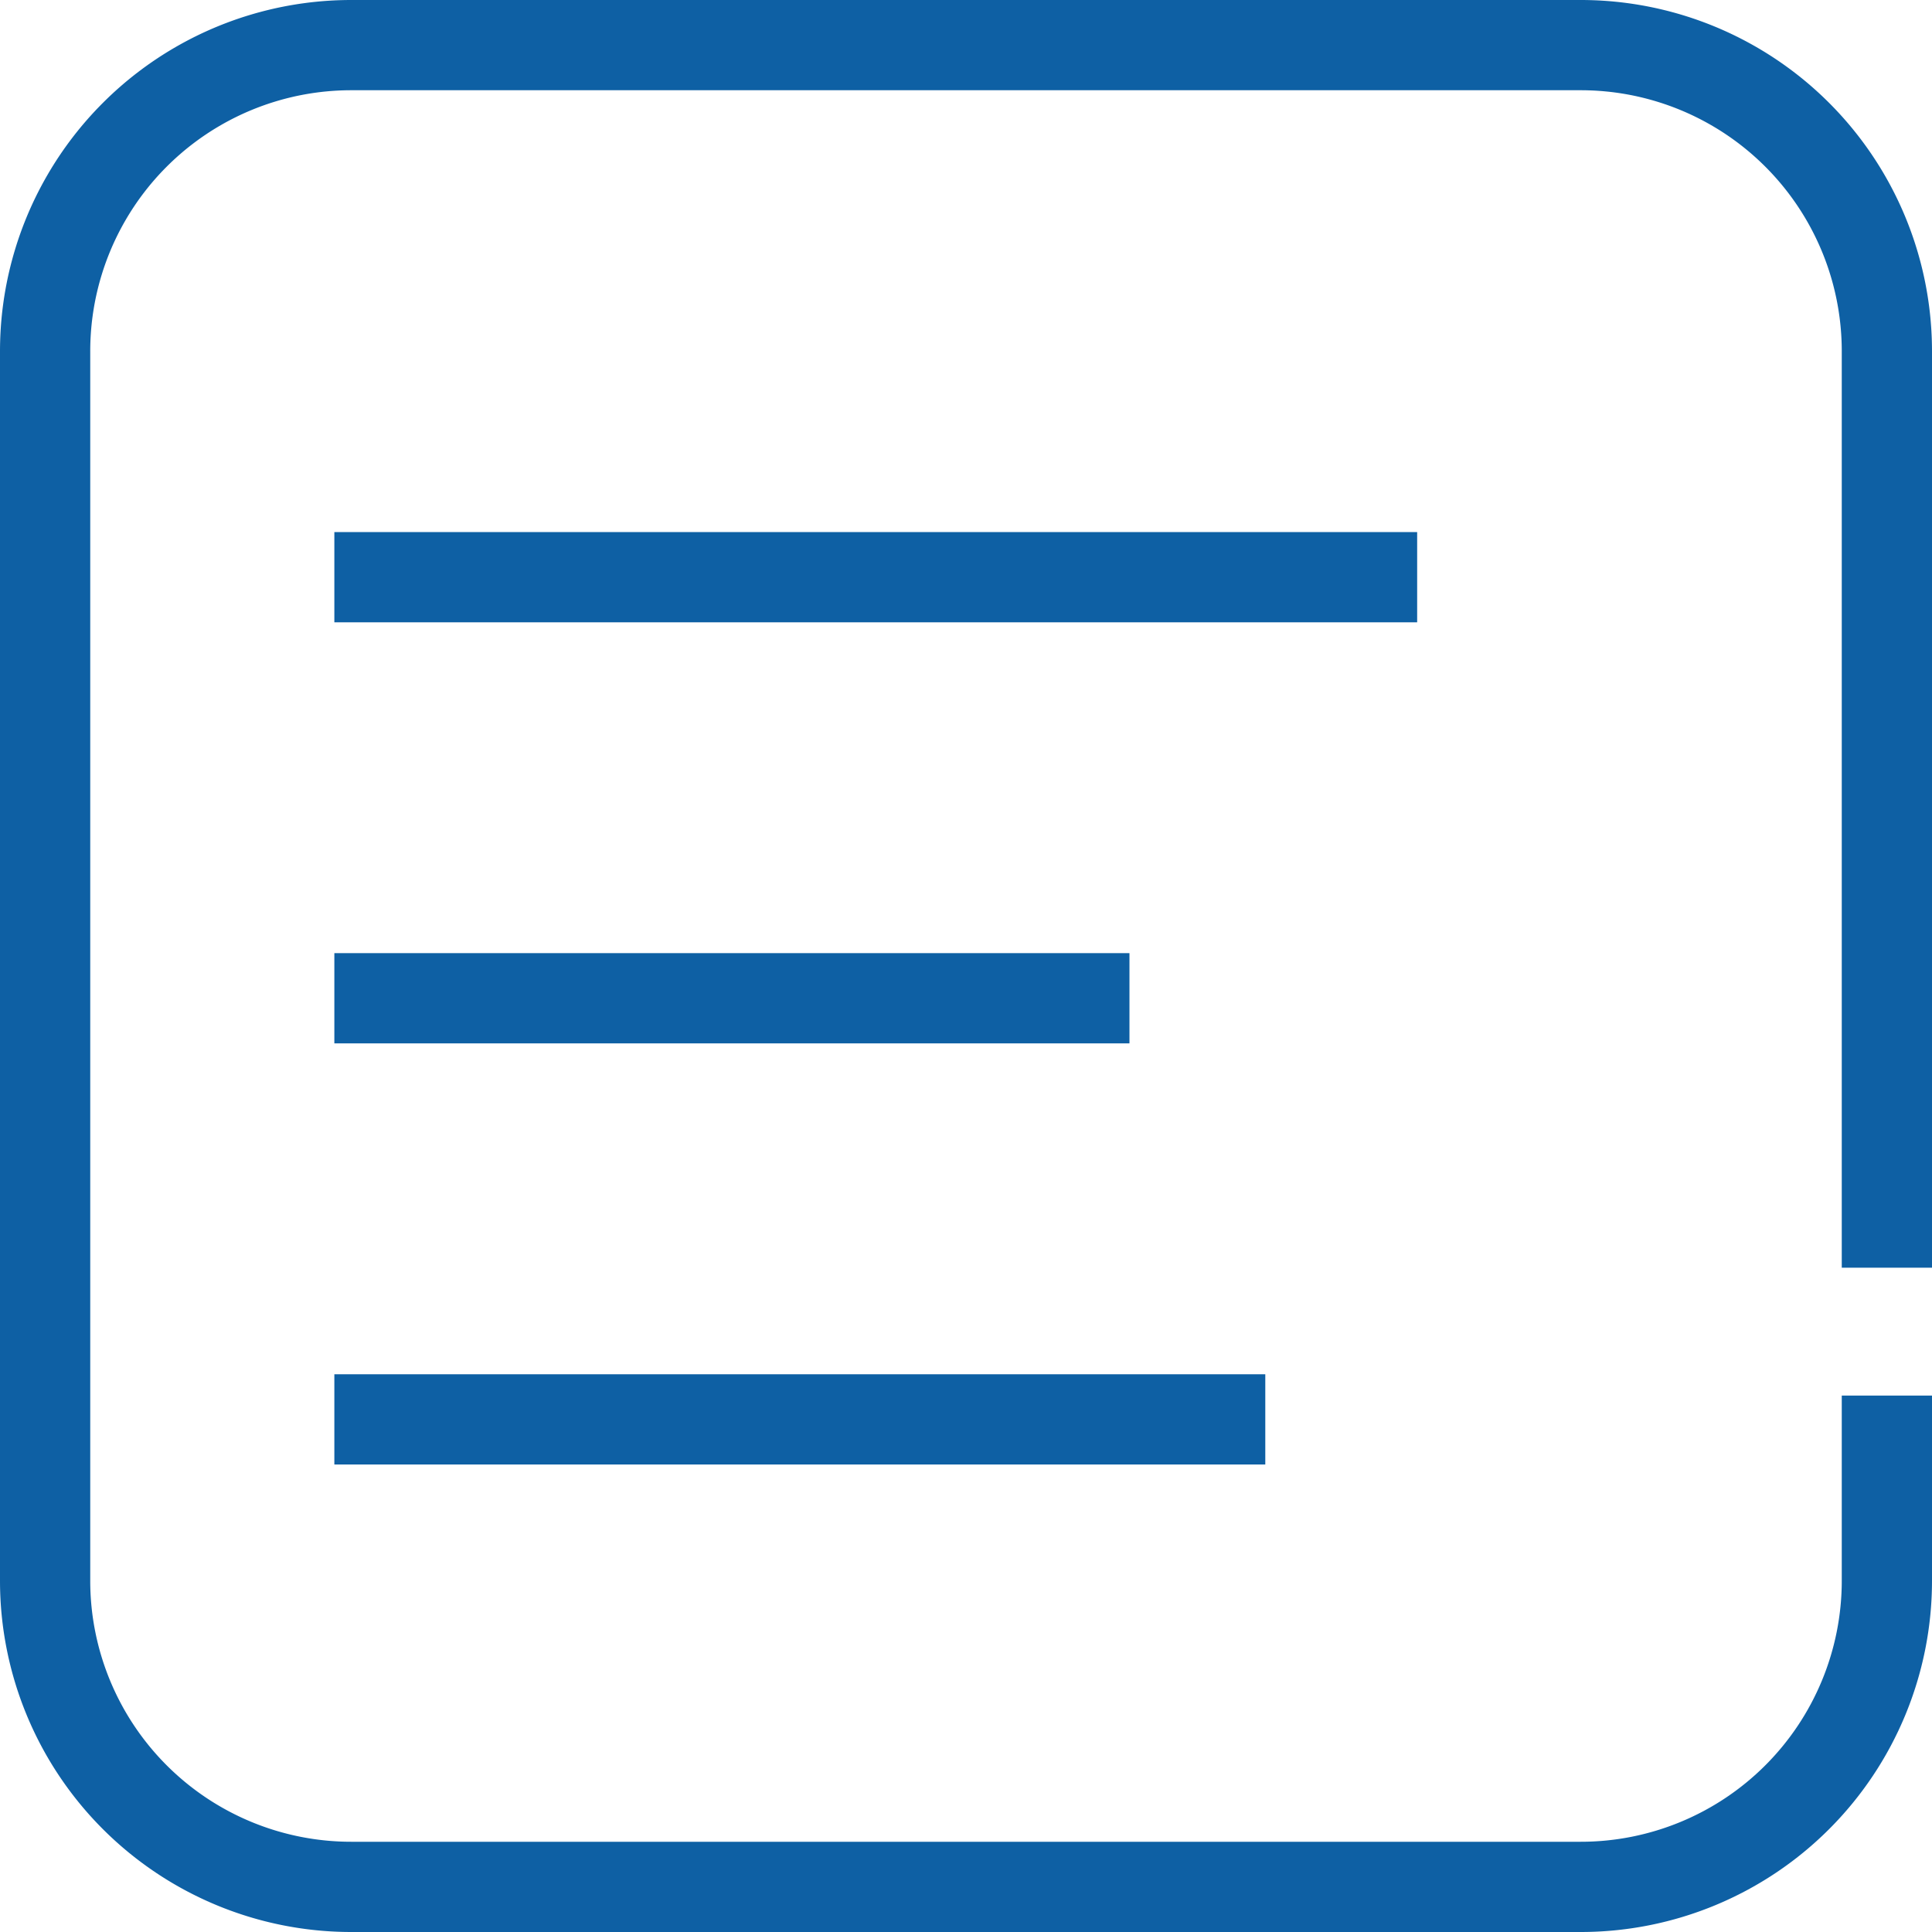 <svg xmlns="http://www.w3.org/2000/svg" width="64.233" height="64.233" viewBox="0 0 64.233 64.233"><defs><style>.a{fill:none;stroke:#0e60a4;stroke-miterlimit:10;stroke-width:3px;}</style></defs><g transform="translate(-68.114 -522.477)"><path class="a" d="M130.847,568.876"/><path class="a" d="M130.847,568.876v6.156a10.178,10.178,0,0,1-10.178,10.178H79.792a10.178,10.178,0,0,1-10.178-10.178V534.155a10.178,10.178,0,0,1,10.178-10.178h40.877a10.178,10.178,0,0,1,10.178,10.178v30.469"/><line class="a" x2="36" transform="translate(79.23 541.667)"/><line class="a" x2="26.435" transform="translate(79.23 555.666)"/><line class="a" x2="30.951" transform="translate(79.23 569.667)"/></g></svg>